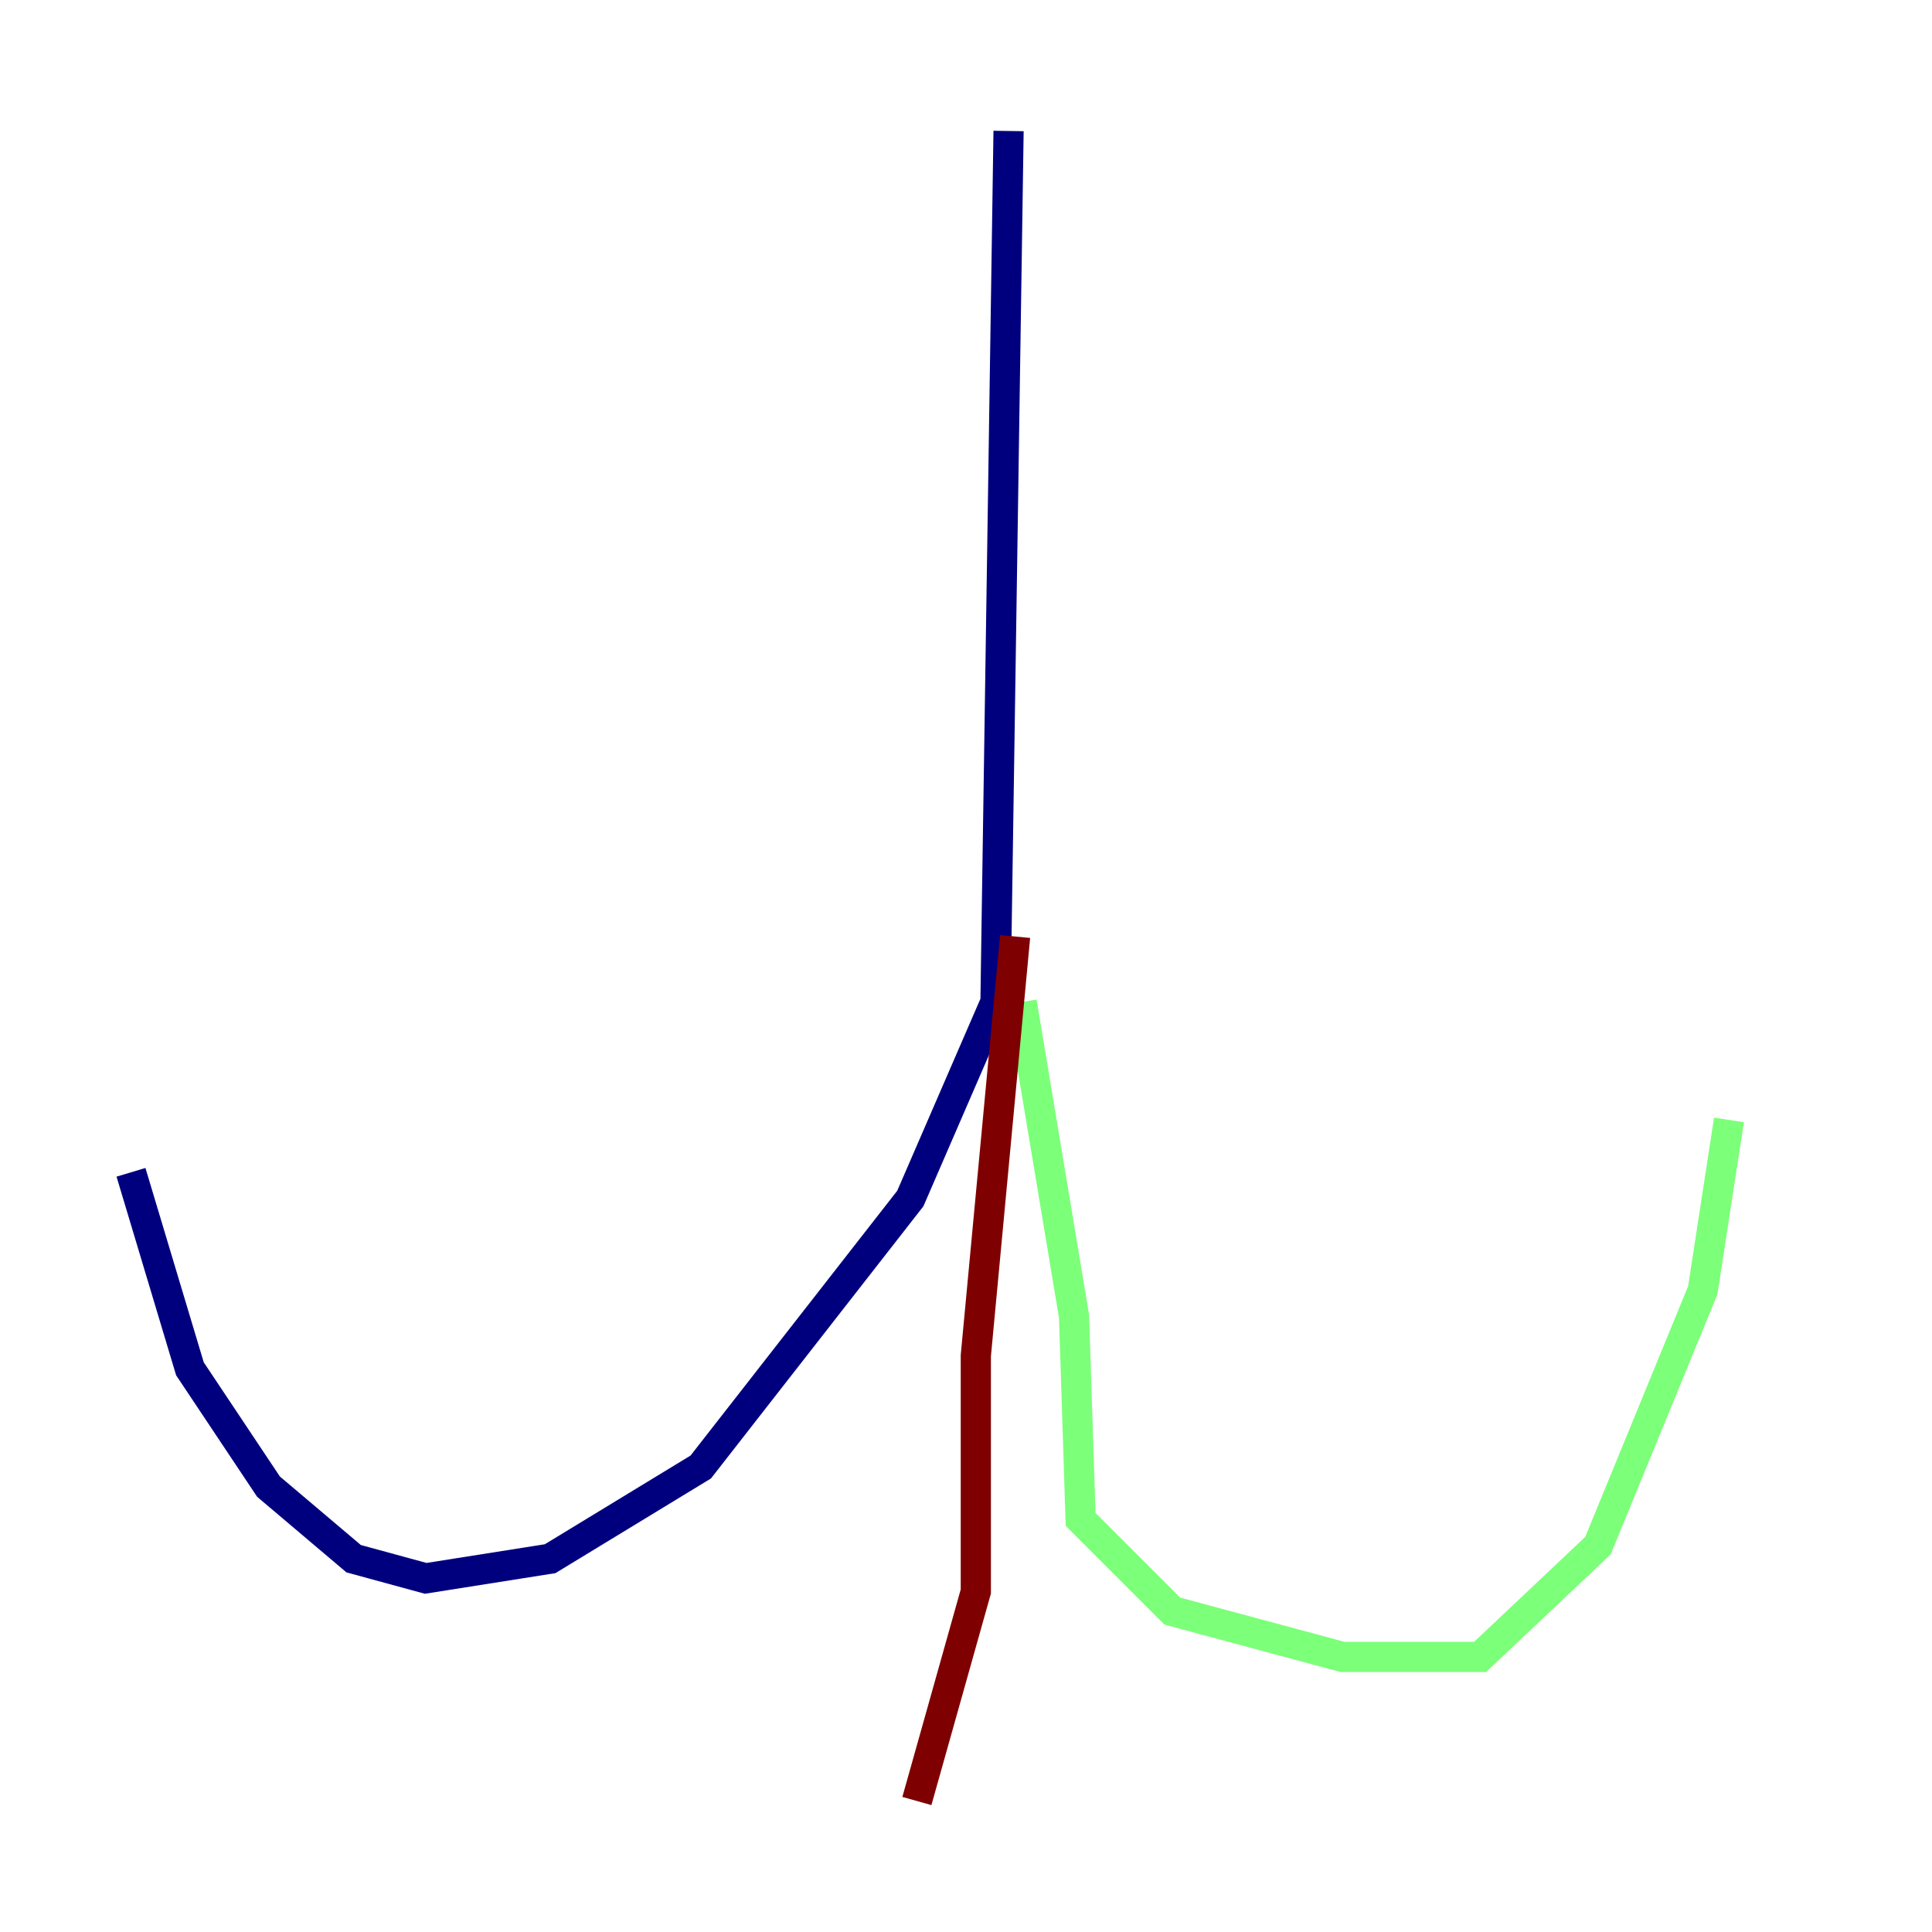 <?xml version="1.0" encoding="utf-8" ?>
<svg baseProfile="tiny" height="128" version="1.2" viewBox="0,0,128,128" width="128" xmlns="http://www.w3.org/2000/svg" xmlns:ev="http://www.w3.org/2001/xml-events" xmlns:xlink="http://www.w3.org/1999/xlink"><defs /><polyline fill="none" points="66.82,8.678 65.953,66.386 60.312,79.403 46.427,97.193 36.447,103.268 28.203,104.57 23.43,103.268 17.79,98.495 12.583,90.685 8.678,77.668" stroke="#00007f" stroke-width="2" /><polyline fill="none" points="67.688,66.386 71.159,87.214 71.593,100.664 77.668,106.739 88.949,109.776 98.061,109.776 105.871,102.4 112.814,85.478 114.549,74.197" stroke="#7cff79" stroke-width="2" /><polyline fill="none" points="67.254,62.047 64.651,89.817 64.651,105.437 60.746,119.322" stroke="#7f0000" stroke-width="2" /></svg>